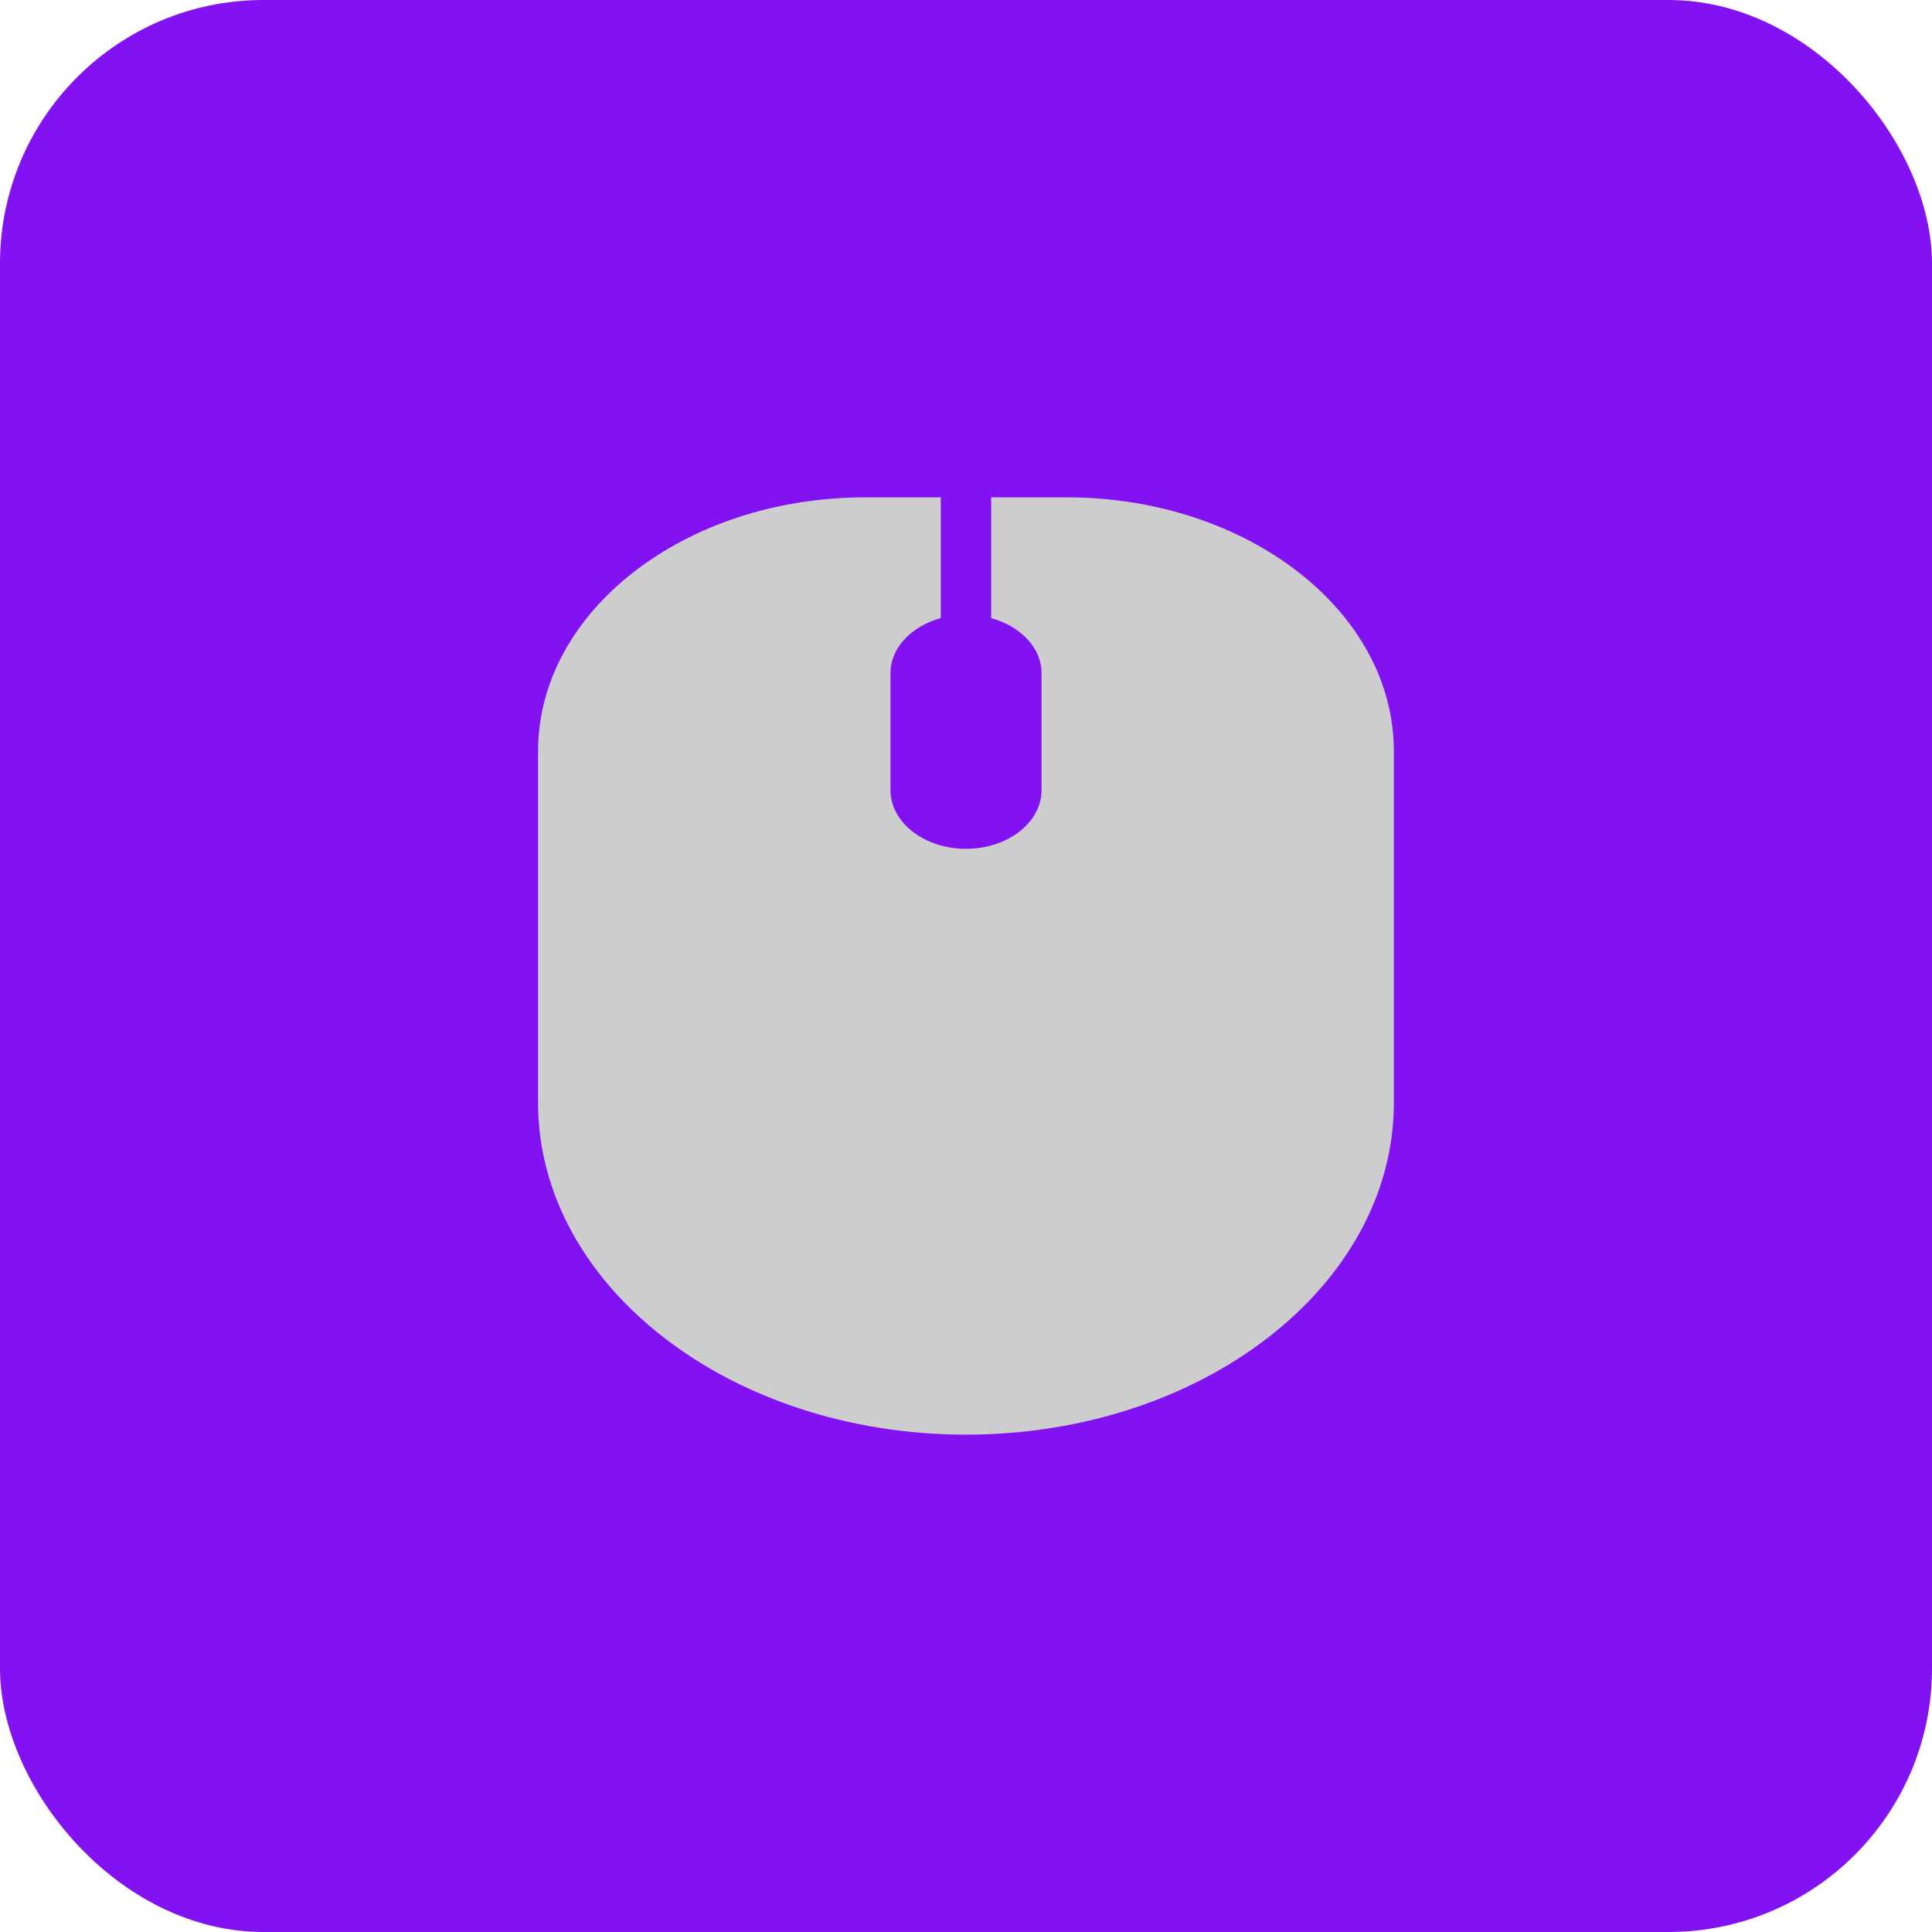 <?xml version="1.0" encoding="UTF-8" standalone="no"?>
<svg
   width="44"
   height="44"
   viewBox="0 0 44 44"
   fill="none"
   version="1.1"
   id="svg1"
   sodipodi:docname="select-on.svg"
   inkscape:version="1.3.2 (091e20ef0f, 2023-11-25)"
   xmlns:inkscape="http://www.inkscape.org/namespaces/inkscape"
   xmlns:sodipodi="http://sodipodi.sourceforge.net/DTD/sodipodi-0.dtd"
   xmlns="http://www.w3.org/2000/svg"
   xmlns:svg="http://www.w3.org/2000/svg">
  <defs
     id="defs1" />
  <sodipodi:namedview
     id="namedview1"
     pagecolor="#505050"
     bordercolor="#ffffff"
     borderopacity="1"
     inkscape:showpageshadow="0"
     inkscape:pageopacity="0"
     inkscape:pagecheckerboard="1"
     inkscape:deskcolor="#505050"
     inkscape:zoom="18.840909"
     inkscape:cx="22"
     inkscape:cy="22"
     inkscape:window-width="1920"
     inkscape:window-height="1011"
     inkscape:window-x="0"
     inkscape:window-y="0"
     inkscape:window-maximized="1"
     inkscape:current-layer="svg1" />
  <rect
     width="44"
     height="44"
     rx="6"
     fill="#8212F2"
     id="rect1" />
  <path
     d="m 24.293,11.327 h -1.72 v 2.75 c 0.666,0.184 1.147,0.673 1.147,1.252 v 2.668 c 0,0.736 -0.772,1.334 -1.72,1.334 -0.948,0 -1.72,-0.599 -1.72,-1.334 v -2.668 c 0,-0.579 0.48,-1.068 1.146,-1.252 v -2.75 h -1.72 c -4.109,0 -7.452,2.593 -7.452,5.781 v 8.005 c 0,4.169 4.372,7.56 9.745,7.56 5.374,0 9.745,-3.391 9.745,-7.56 v -8.005 c 0,-3.188 -3.343,-5.781 -7.452,-5.781 z"
     fill="#cdcdcd"
     id="path1"
     style="stroke-width:0.932" />
</svg>
